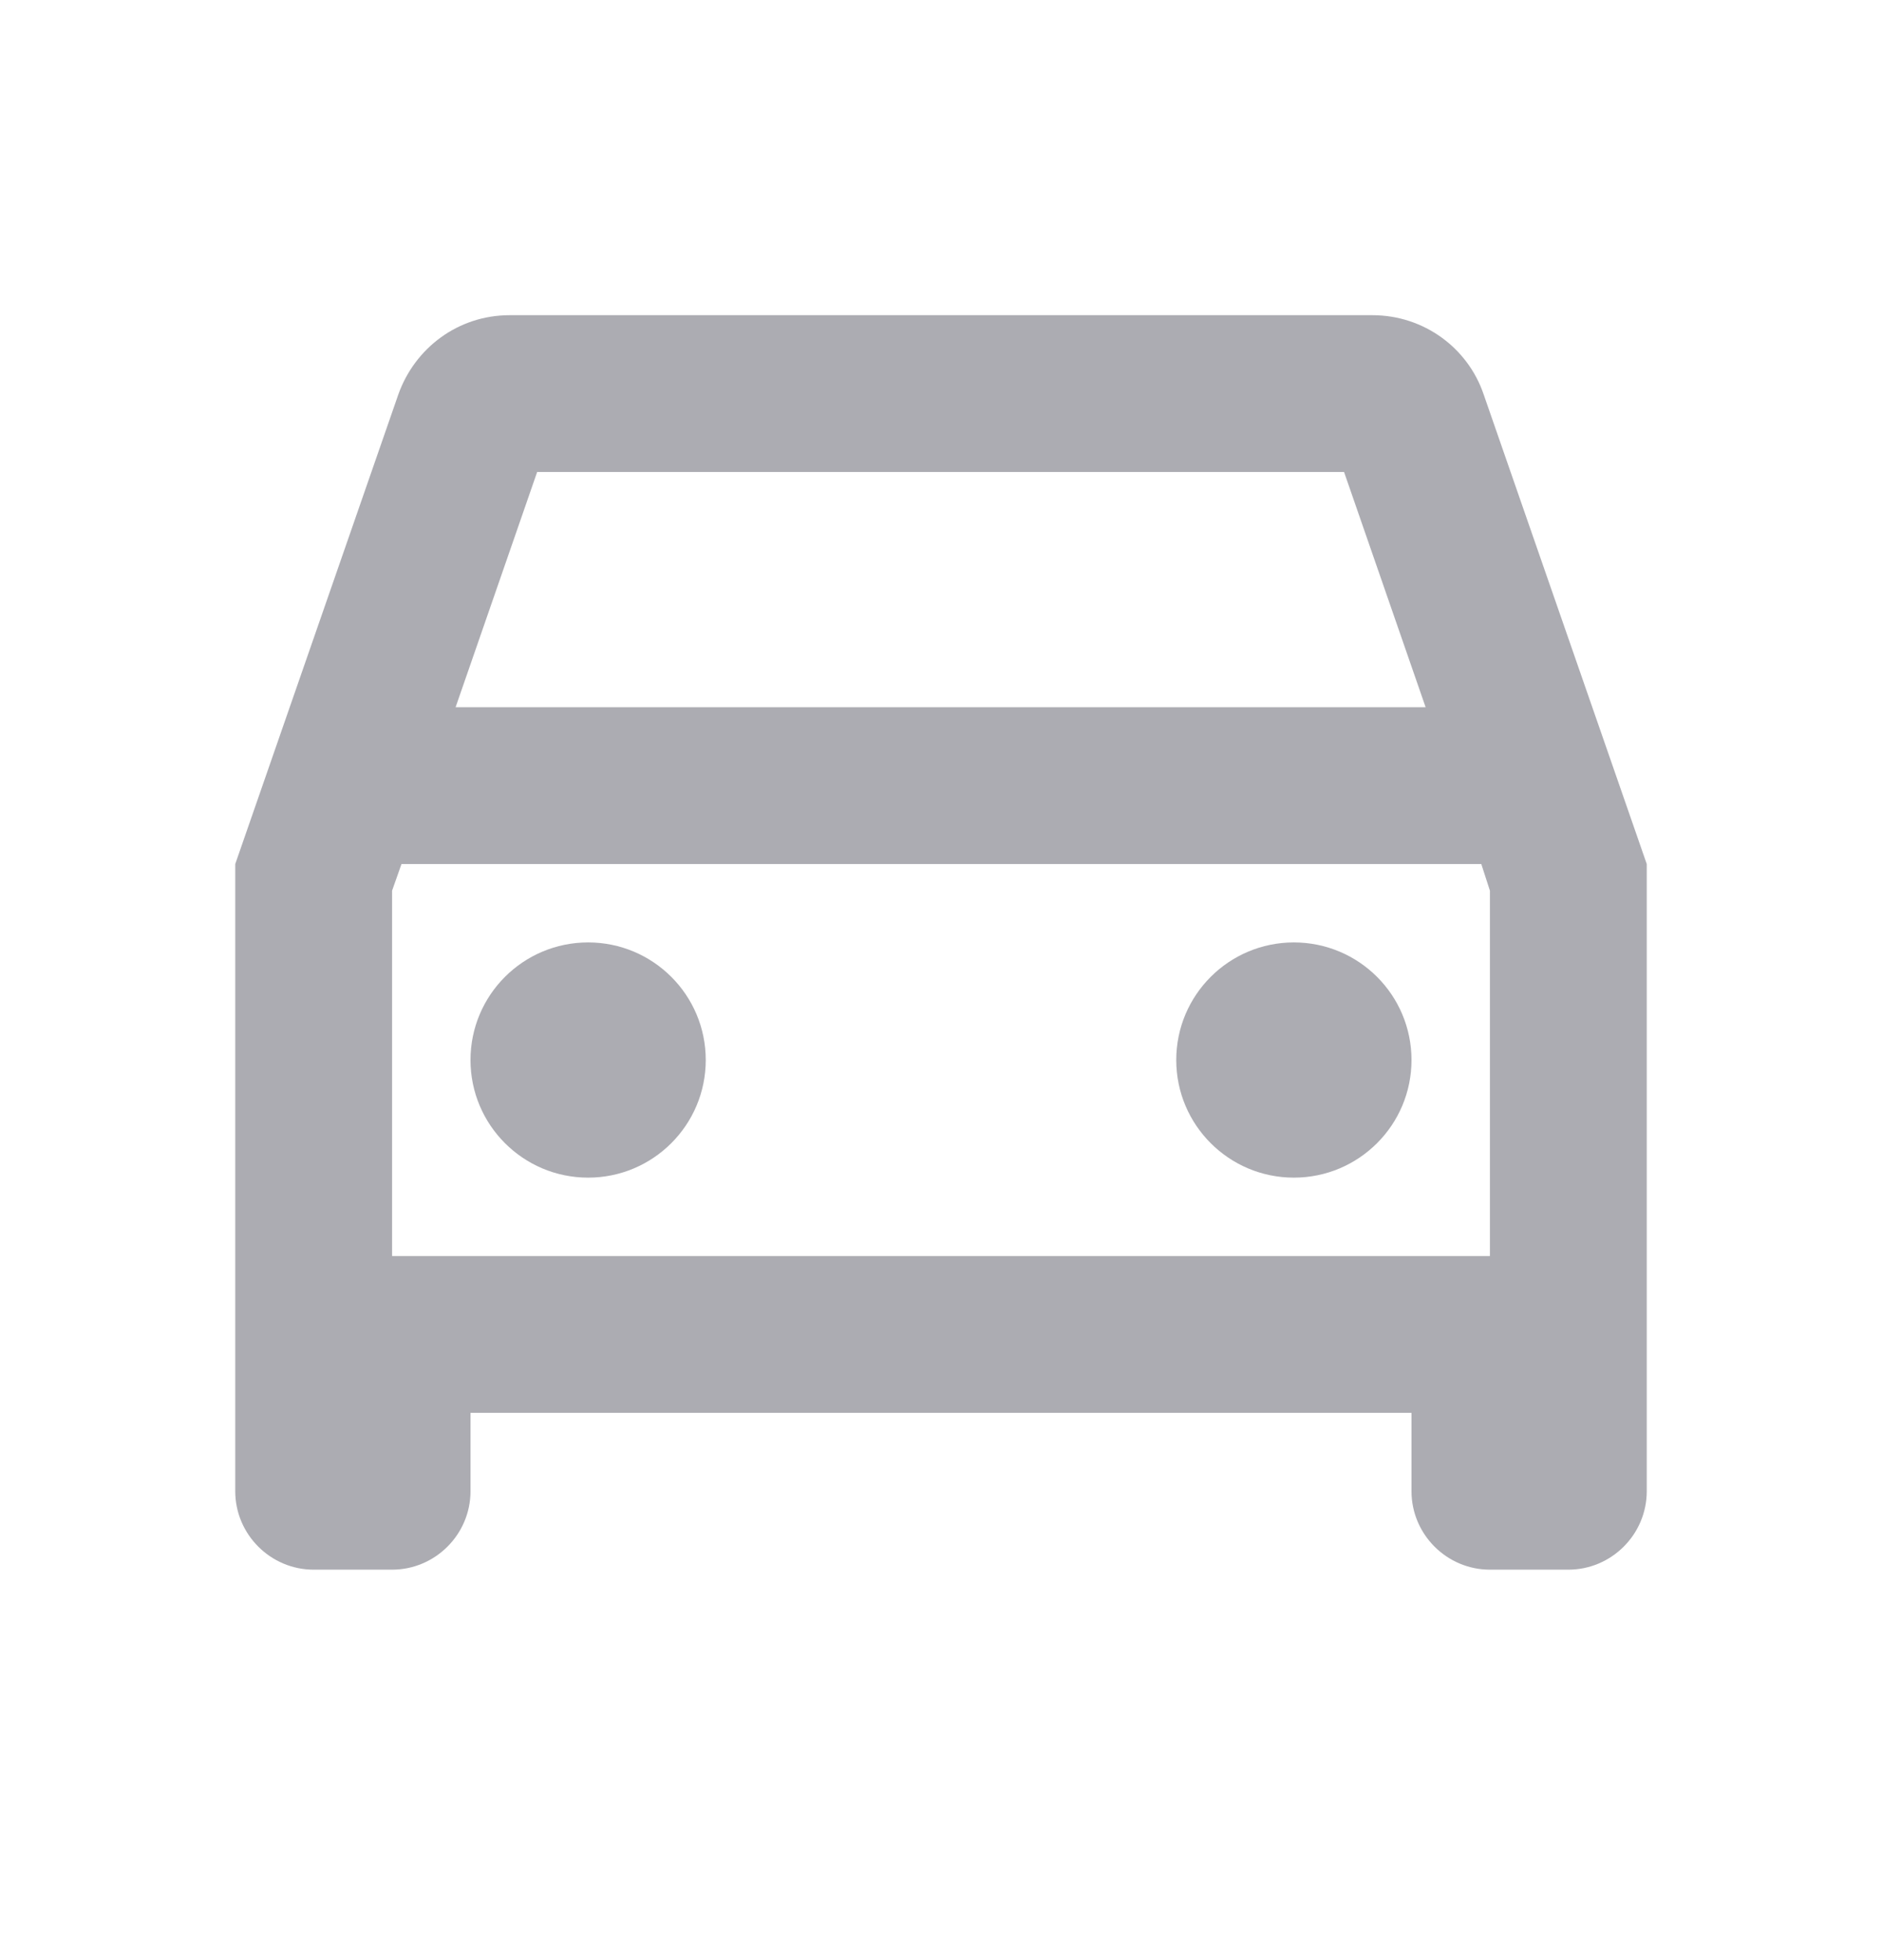 <svg width="24" height="25" viewBox="0 0 24 25" fill="none" xmlns="http://www.w3.org/2000/svg">
<path d="M18.92 5.03C18.72 4.44 18.16 4.02 17.5 4.02H6.5C5.84 4.02 5.29 4.44 5.08 5.03L3 11.02V19.02C3 19.57 3.45 20.02 4 20.02H5C5.55 20.02 6 19.57 6 19.02V18.02H18V19.02C18 19.57 18.45 20.02 19 20.02H20C20.55 20.02 21 19.57 21 19.02V11.02L18.92 5.03ZM6.85 6.02H17.14L18.18 9.02H5.81L6.85 6.02ZM19 16.02H5V11.36L5.12 11.02H18.89L19 11.36V16.02Z" fill="#ACACB2"/>
<path d="M7.5 15.02C8.328 15.02 9 14.348 9 13.52C9 12.691 8.328 12.02 7.5 12.02C6.672 12.02 6 12.691 6 13.52C6 14.348 6.672 15.02 7.5 15.02Z" fill="#ACACB2"/>
<path d="M16.5 15.02C17.328 15.02 18 14.348 18 13.52C18 12.691 17.328 12.02 16.5 12.02C15.672 12.02 15 12.691 15 13.52C15 14.348 15.672 15.02 16.5 15.02Z" fill="#ACACB2"/>
</svg>
